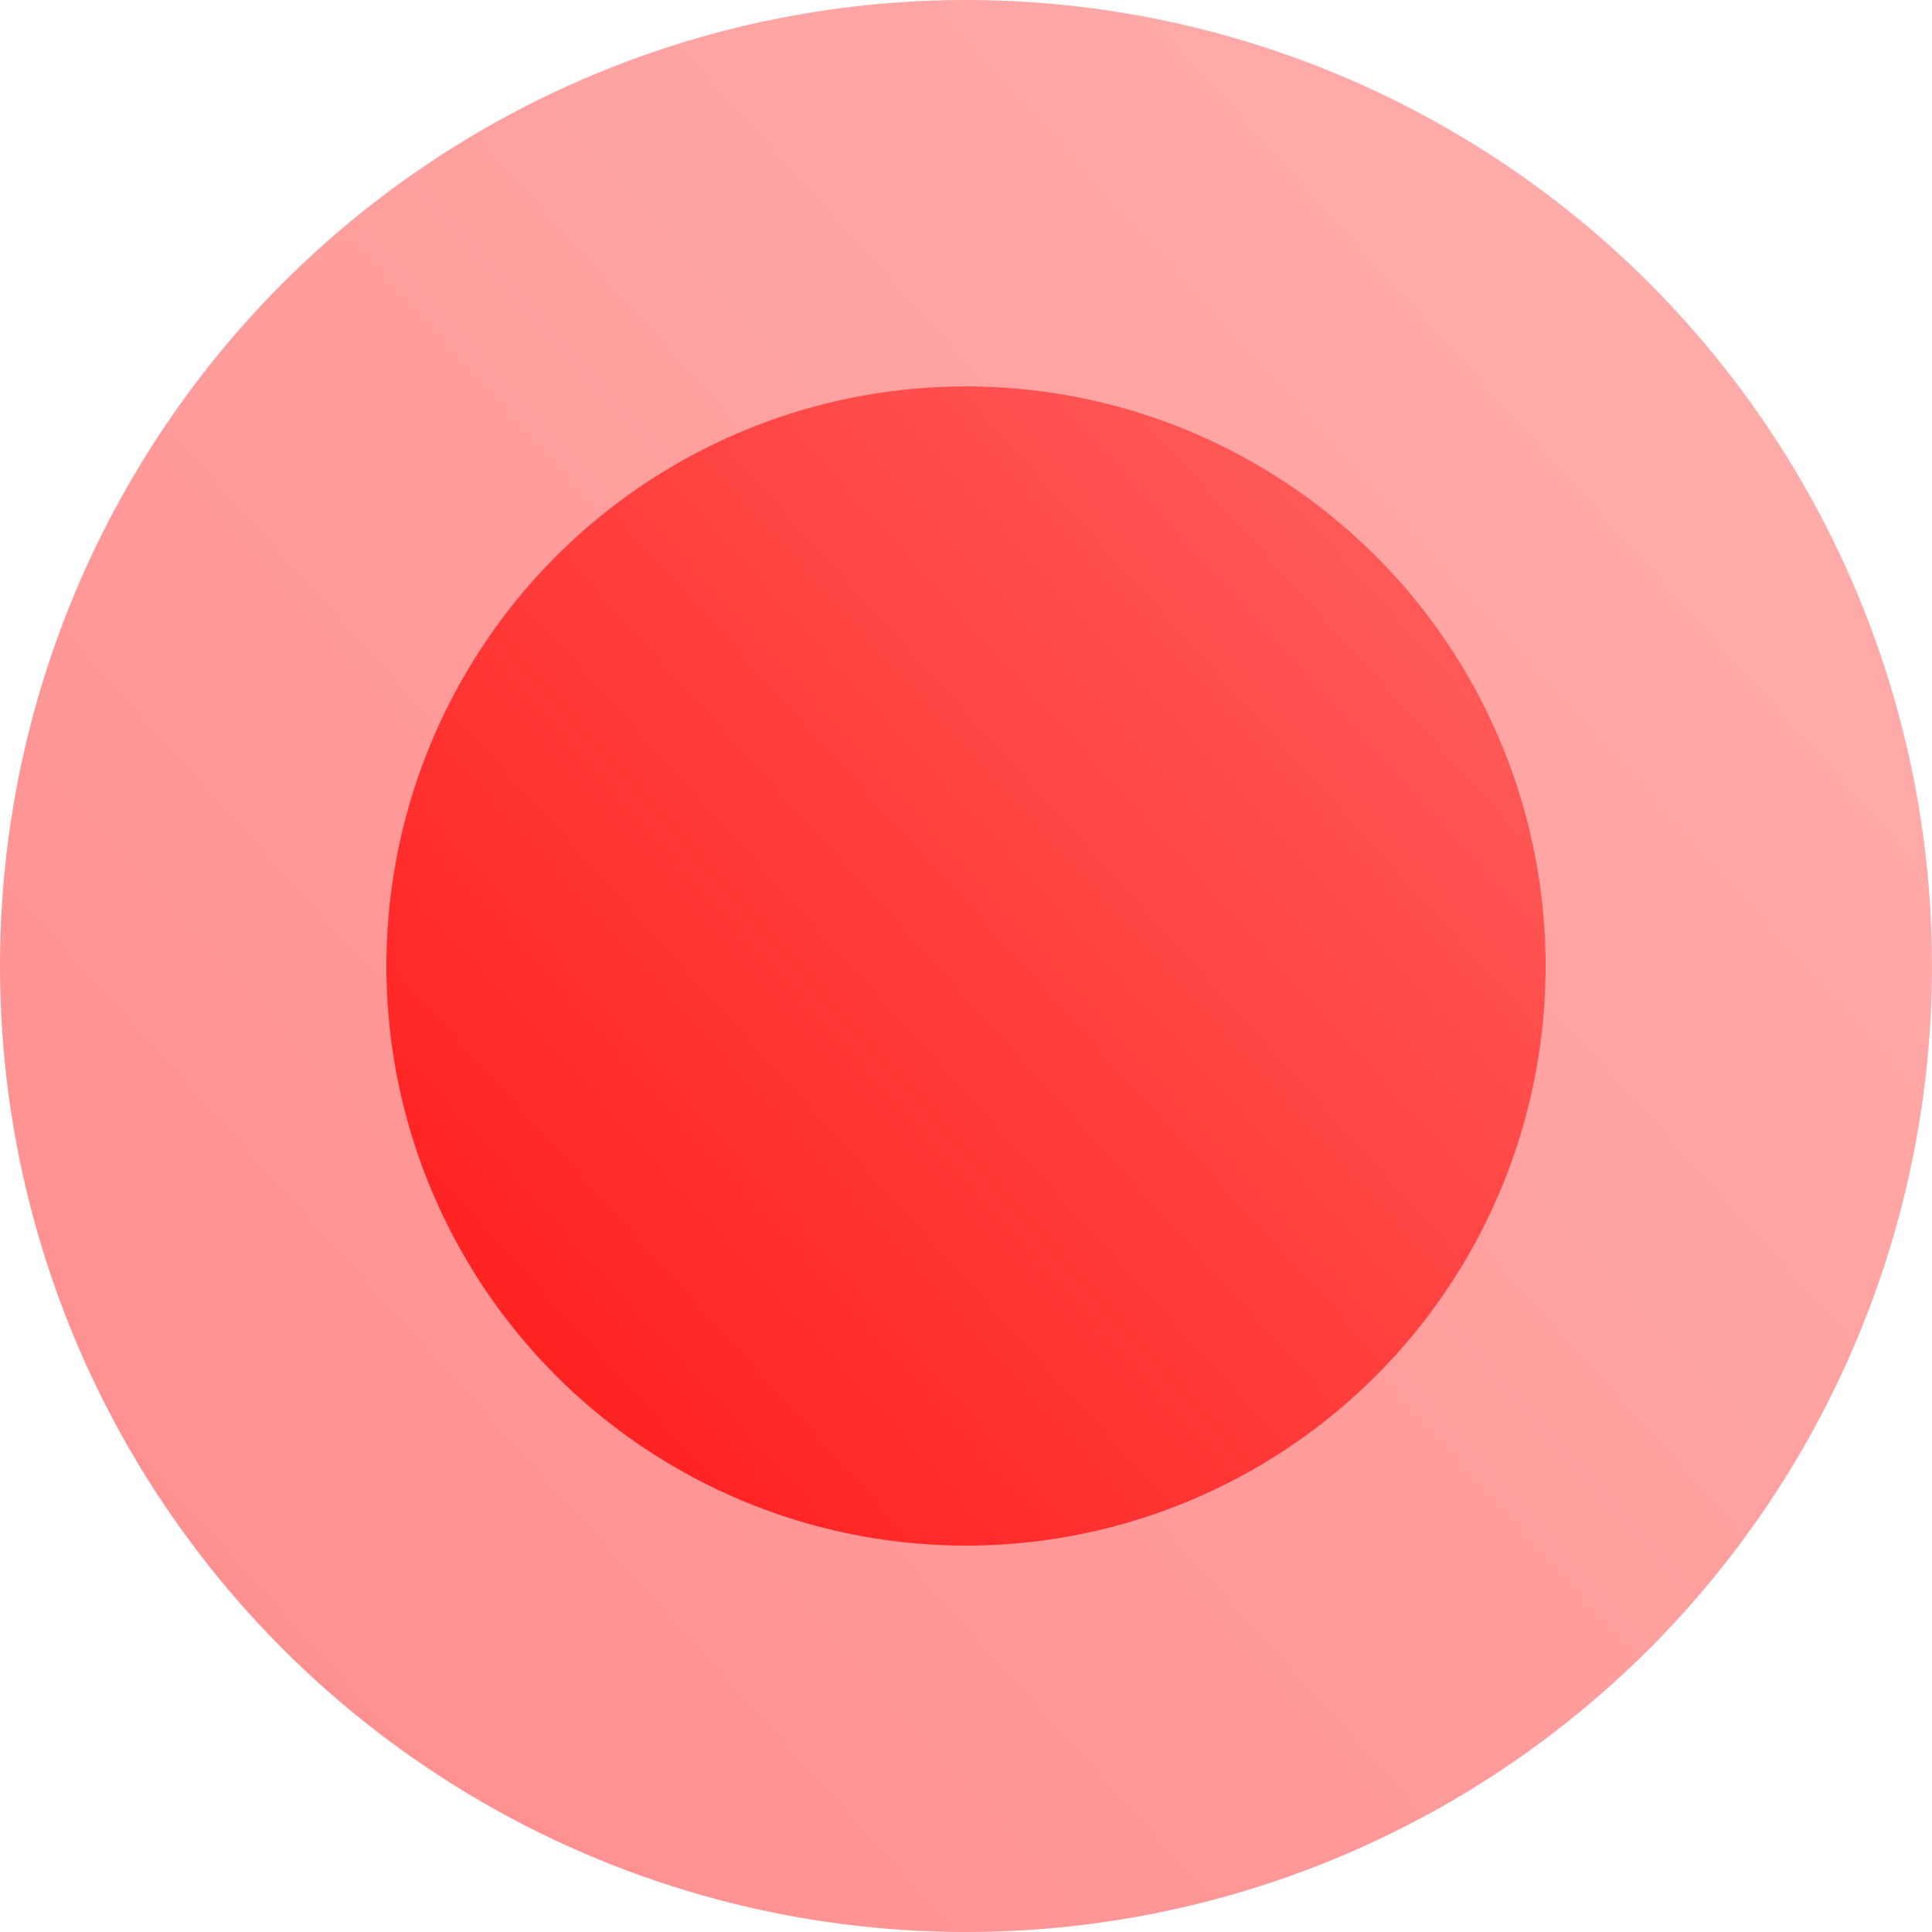 <svg width="20" height="20" viewBox="0 0 20 20" fill="none" xmlns="http://www.w3.org/2000/svg">
<circle cx="10" cy="10" r="10" fill="url(#paint0_linear_88_175)" fill-opacity="0.5"/>
<circle cx="10" cy="10" r="6" fill="url(#paint1_linear_88_175)"/>
<defs>
<linearGradient id="paint0_linear_88_175" x1="7.77" y1="28.576" x2="28.705" y2="9.607" gradientUnits="userSpaceOnUse">
<stop stop-color="#FF1717"/>
<stop offset="1" stop-color="#FF6461"/>
</linearGradient>
<linearGradient id="paint1_linear_88_175" x1="8.662" y1="21.145" x2="21.223" y2="9.764" gradientUnits="userSpaceOnUse">
<stop stop-color="#FF1717"/>
<stop offset="1" stop-color="#FF6461"/>
</linearGradient>
</defs>
</svg>
